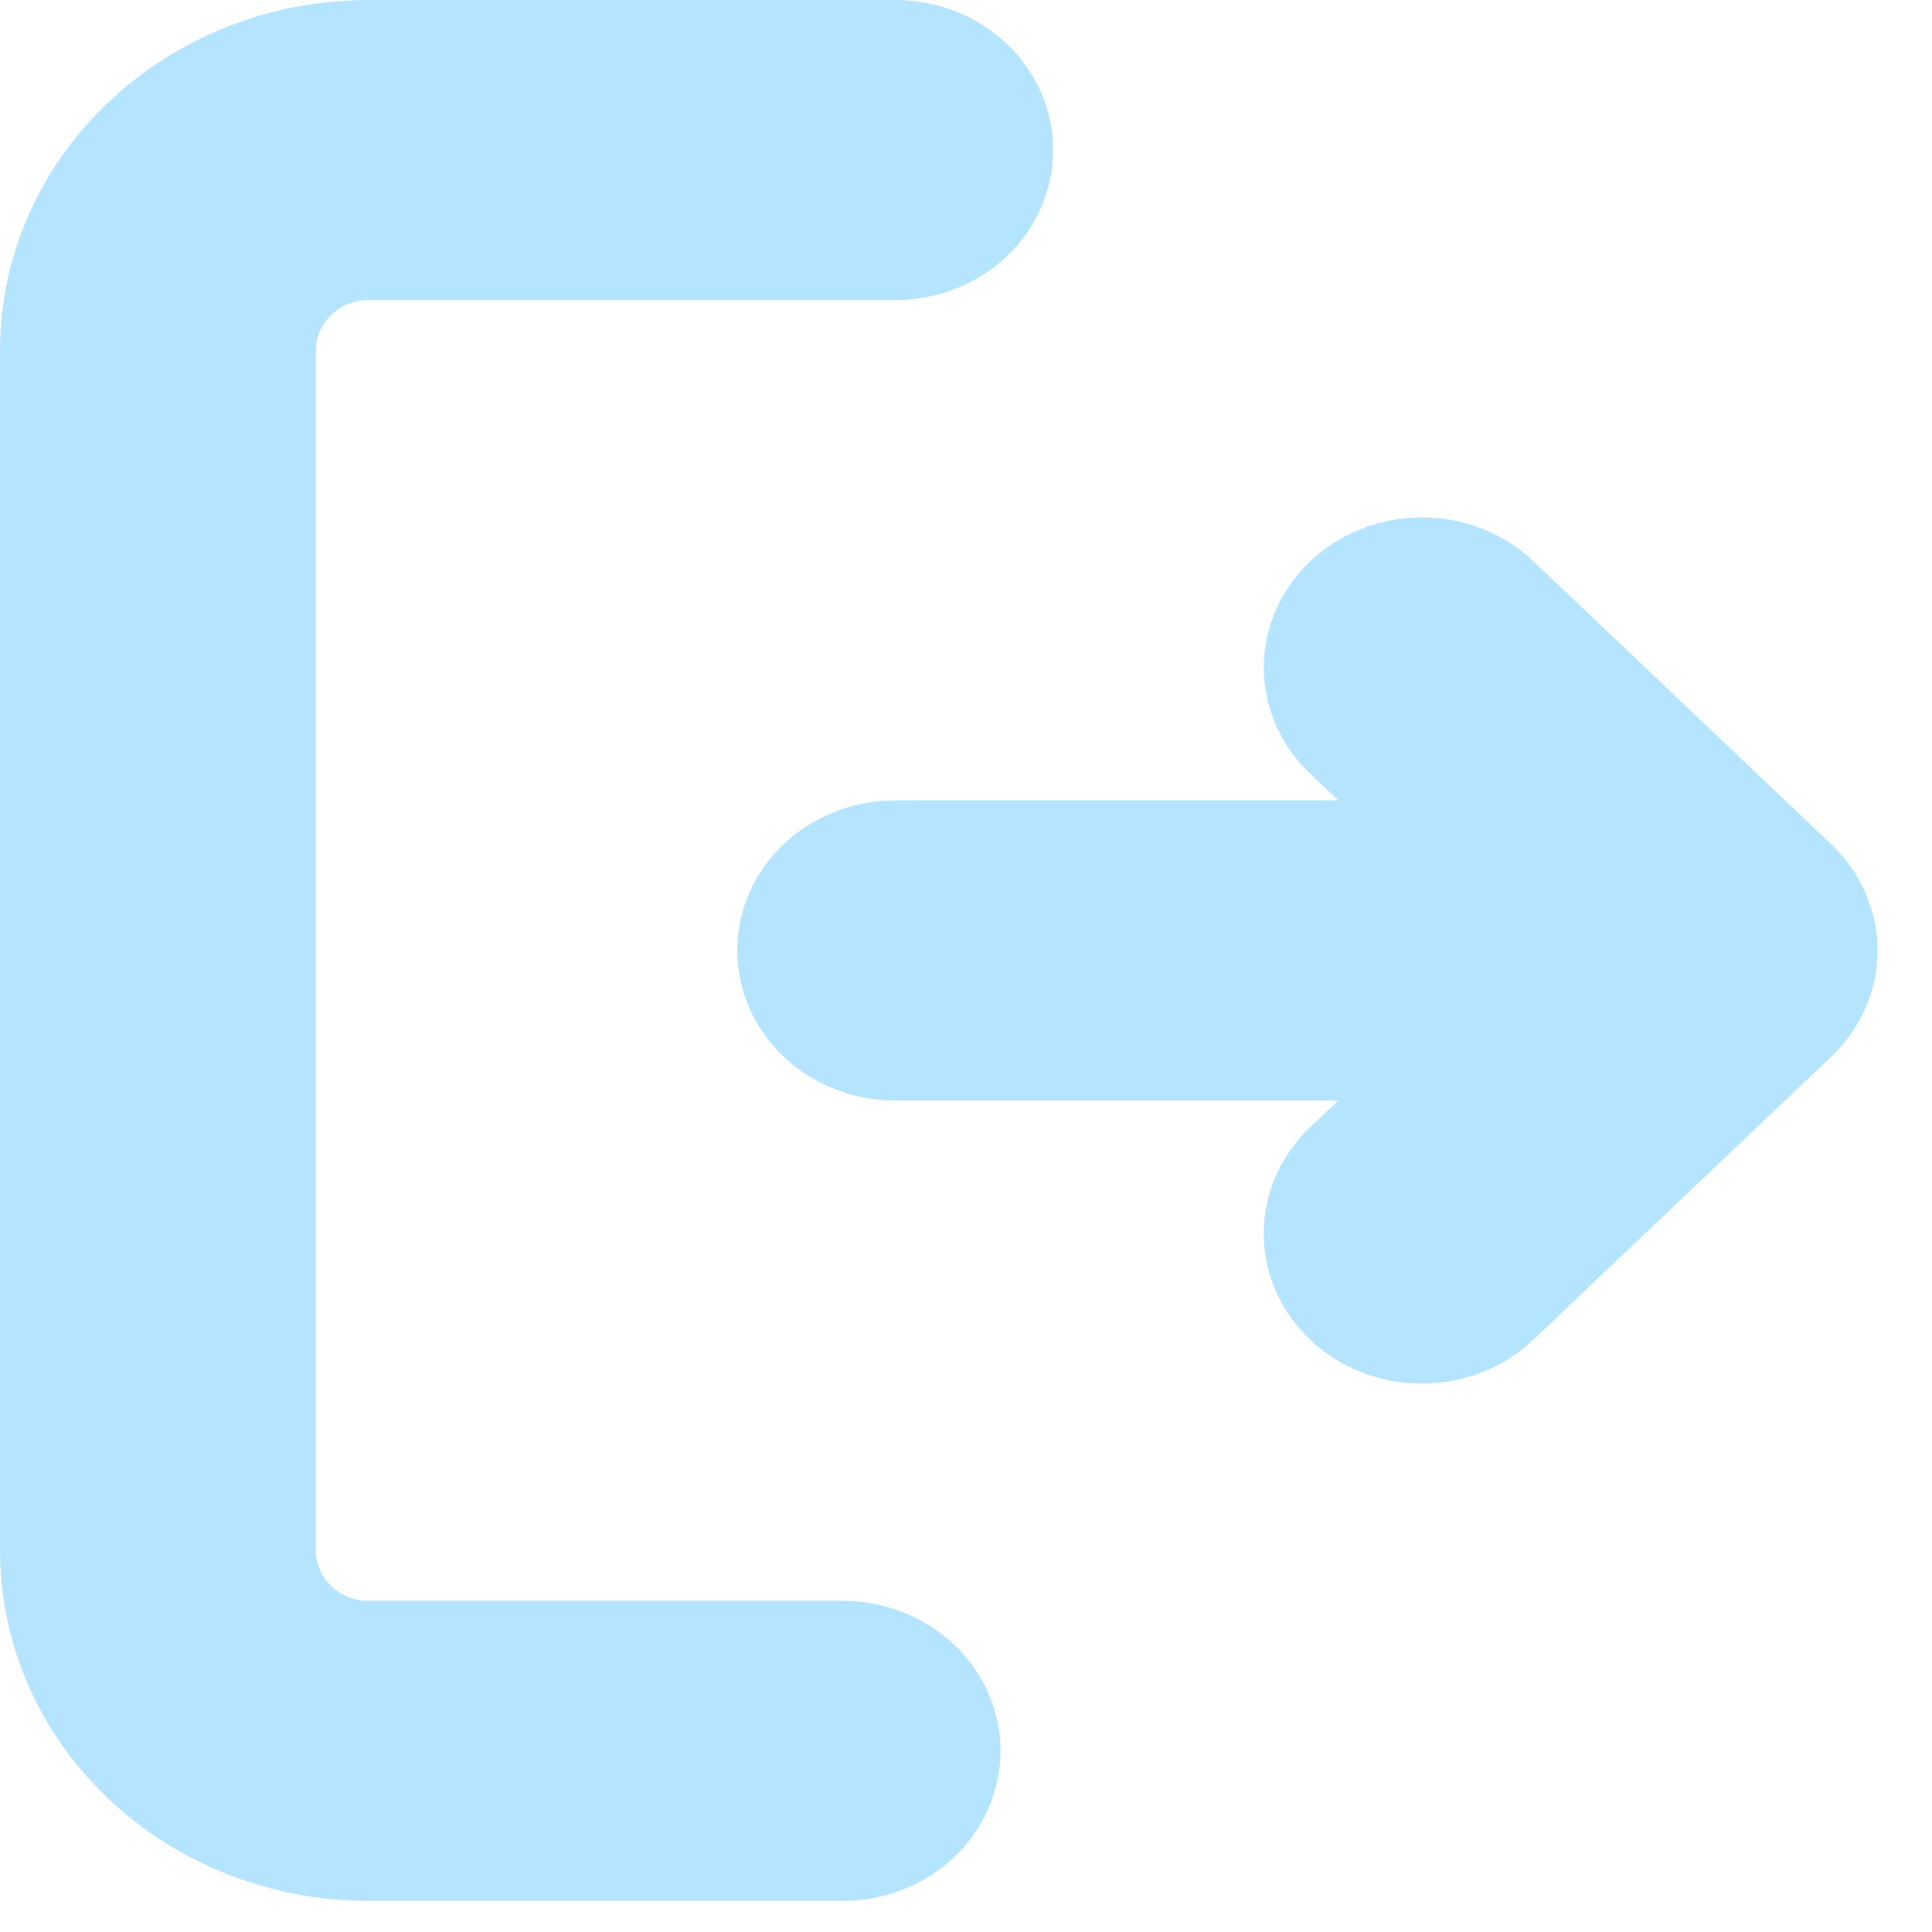 <svg width="29" height="29" viewBox="0 0 29 29" fill="none" xmlns="http://www.w3.org/2000/svg">
<g clip-path="url(#clip0_142_1716)">
<path d="M13.437 0C14.066 0 14.669 0.237 15.114 0.66C15.558 1.082 15.808 1.655 15.808 2.253C15.808 2.85 15.558 3.423 15.114 3.846C14.669 4.268 14.066 4.505 13.437 4.505H5.533C5.323 4.505 5.122 4.584 4.974 4.725C4.826 4.866 4.742 5.057 4.742 5.256V23.278C4.742 23.477 4.826 23.668 4.974 23.809C5.122 23.95 5.323 24.029 5.533 24.029H12.647C13.275 24.029 13.879 24.266 14.323 24.688C14.768 25.111 15.018 25.684 15.018 26.281C15.018 26.879 14.768 27.452 14.323 27.874C13.879 28.297 13.275 28.534 12.647 28.534H5.533C4.065 28.534 2.658 27.98 1.621 26.994C0.583 26.009 0 24.672 0 23.278V5.256C0 3.862 0.583 2.525 1.621 1.54C2.658 0.554 4.065 0 5.533 0H13.437ZM23.017 8.425L27.489 12.675C27.933 13.097 28.183 13.67 28.183 14.267C28.183 14.864 27.933 15.437 27.489 15.859L23.018 20.109C22.574 20.532 21.97 20.769 21.341 20.769C20.712 20.769 20.109 20.532 19.664 20.109C19.219 19.686 18.969 19.113 18.969 18.515C18.969 17.918 19.219 17.345 19.664 16.922L20.088 16.52H13.437C12.808 16.52 12.205 16.282 11.76 15.86C11.316 15.437 11.066 14.864 11.066 14.267C11.066 13.669 11.316 13.097 11.76 12.674C12.205 12.252 12.808 12.014 13.437 12.014H20.088L19.664 11.612C19.444 11.403 19.269 11.154 19.15 10.881C19.031 10.607 18.97 10.315 18.97 10.019C18.97 9.723 19.031 9.43 19.151 9.157C19.27 8.883 19.444 8.635 19.665 8.426C19.885 8.217 20.146 8.051 20.434 7.938C20.722 7.824 21.03 7.766 21.342 7.766C21.653 7.766 21.962 7.825 22.249 7.938C22.537 8.051 22.798 8.217 23.018 8.427L23.017 8.425Z" fill="#B5E4FF"/>
</g>
<defs>
<clipPath id="clip0_142_1716">
<rect width="29" height="29" fill="white"/>
</clipPath>
</defs>
</svg>
